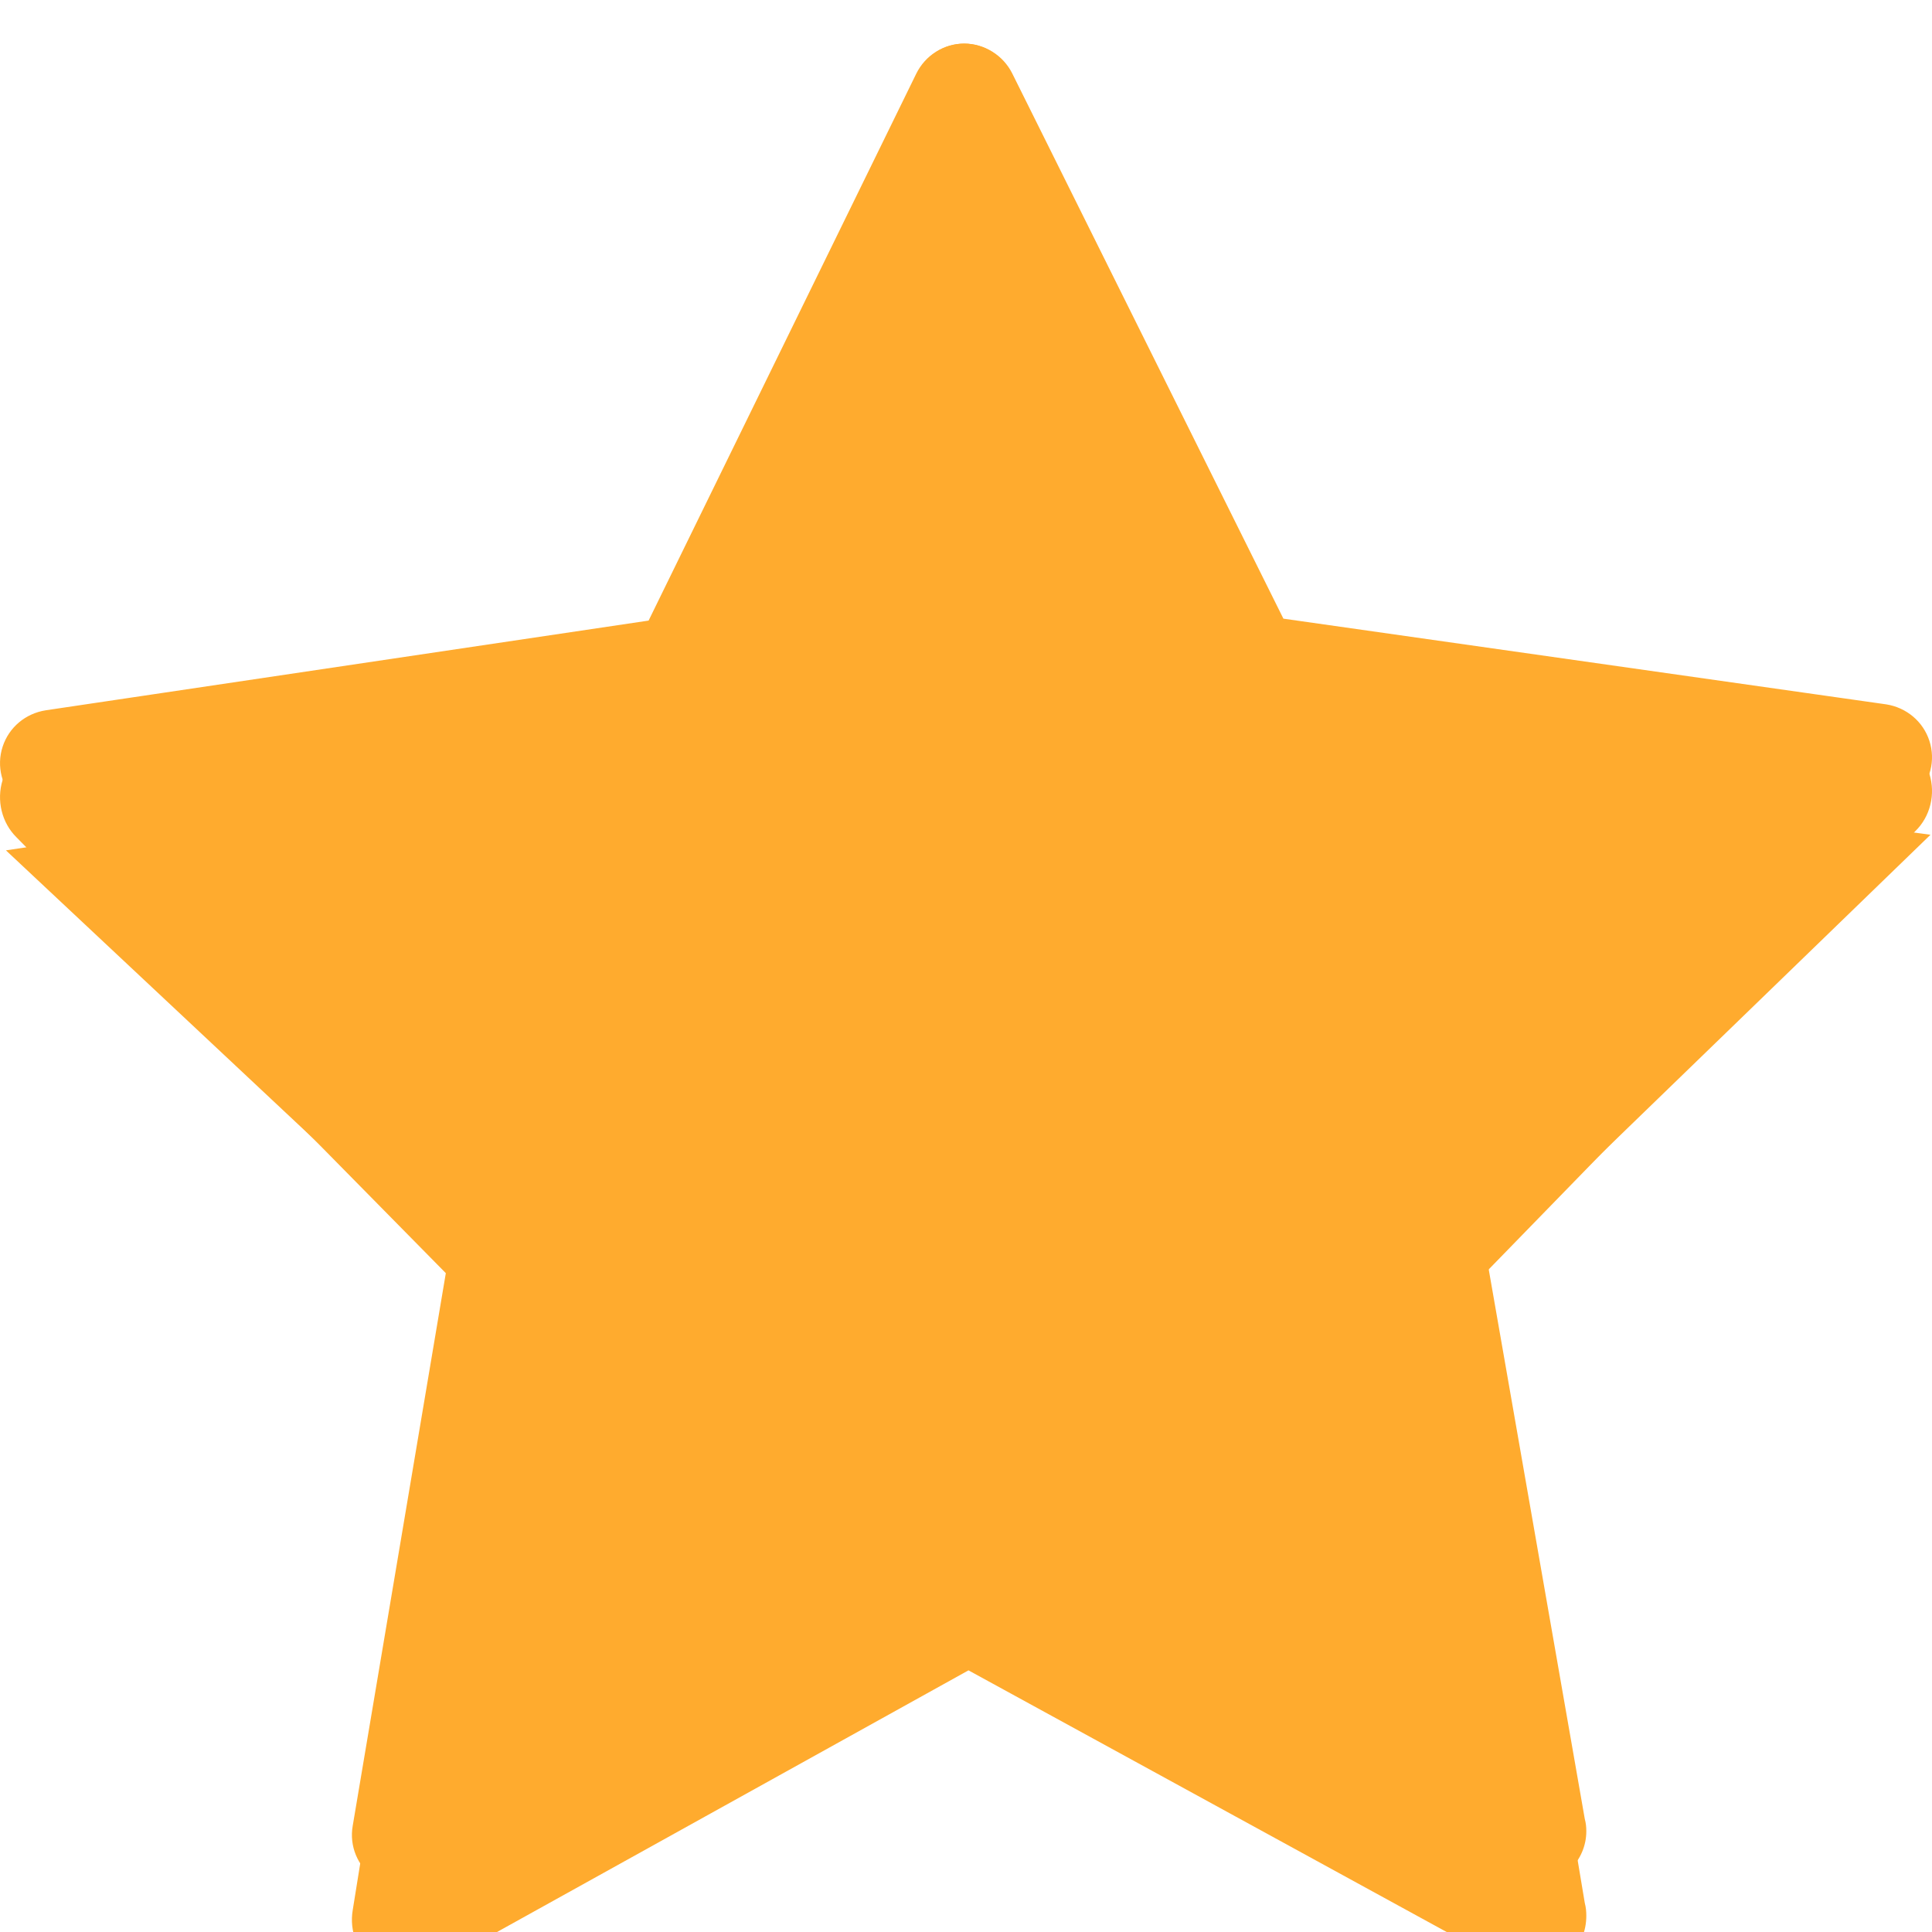 <svg width="14" height="14" viewBox="0 0 14 14" fill="none" xmlns="http://www.w3.org/2000/svg">
<g clip-path="url(#clip0)">
<path d="M13.981 5.368C13.935 5.227 13.814 5.127 13.668 5.104L9.3 4.483L7.335 0.532C7.269 0.4 7.133 0.316 6.987 0.316C6.84 0.316 6.705 0.4 6.639 0.535L4.7 4.497L0.332 5.147C0.185 5.17 0.065 5.27 0.019 5.411C-0.027 5.552 0.013 5.707 0.119 5.808L3.289 8.879L2.556 13.23C2.53 13.376 2.591 13.523 2.711 13.609C2.777 13.658 2.858 13.684 2.938 13.684C3.001 13.684 3.062 13.669 3.119 13.638L7.019 11.572L10.929 13.615C10.987 13.643 11.047 13.658 11.107 13.658C11.32 13.658 11.495 13.482 11.495 13.27C11.495 13.238 11.492 13.21 11.484 13.181L10.728 8.856L13.877 5.767C13.989 5.664 14.027 5.509 13.981 5.368ZM10.044 8.445C9.952 8.534 9.912 8.664 9.935 8.79L10.593 12.563L7.197 10.79C7.085 10.73 6.95 10.733 6.835 10.79L3.45 12.583L4.085 8.805C4.105 8.678 4.065 8.552 3.973 8.463L1.226 5.796L5.016 5.233C5.142 5.213 5.251 5.135 5.306 5.02L6.99 1.581L8.697 5.012C8.754 5.127 8.863 5.204 8.99 5.224L12.783 5.764L10.044 8.445Z" fill="#FFAB2E"/>
<path d="M6.976 1.152L9.165 5.403L13.989 6.049L10.529 9.4L11.39 14.085L7.063 11.905L2.771 14.155L3.556 9.456L0.043 6.162L4.855 5.438L6.976 1.152Z" fill="#FFAB2E"/>
<path d="M13.981 5.607C13.935 5.46 13.814 5.354 13.668 5.33L9.3 4.68L7.335 0.542C7.268 0.404 7.133 0.316 6.987 0.316C6.84 0.316 6.705 0.404 6.639 0.545L4.7 4.695L0.332 5.375C0.185 5.399 0.065 5.505 0.019 5.652C-0.027 5.8 0.013 5.962 0.119 6.067L3.289 9.285L2.556 13.841C2.53 13.994 2.591 14.148 2.711 14.238C2.777 14.289 2.858 14.316 2.938 14.316C3.001 14.316 3.062 14.301 3.119 14.268L7.018 12.104L10.929 14.244C10.987 14.274 11.047 14.289 11.107 14.289C11.32 14.289 11.495 14.106 11.495 13.883C11.495 13.85 11.492 13.82 11.484 13.79L10.728 9.26L13.877 6.025C13.989 5.917 14.027 5.754 13.981 5.607ZM10.044 8.83C9.952 8.923 9.912 9.059 9.935 9.191L10.593 13.143L7.197 11.286C7.085 11.223 6.95 11.226 6.835 11.286L3.45 13.164L4.085 9.206C4.105 9.074 4.065 8.941 3.973 8.848L1.226 6.055L5.016 5.466C5.142 5.444 5.251 5.363 5.306 5.243L6.99 1.641L8.697 5.234C8.754 5.354 8.863 5.435 8.99 5.457L12.783 6.022L10.044 8.83Z" fill="#FFAB2E"/>
</g>
<defs>
<clipPath id="clip0">
<rect width="14" height="14" fill="white"/>
</clipPath>
</defs>
</svg>
